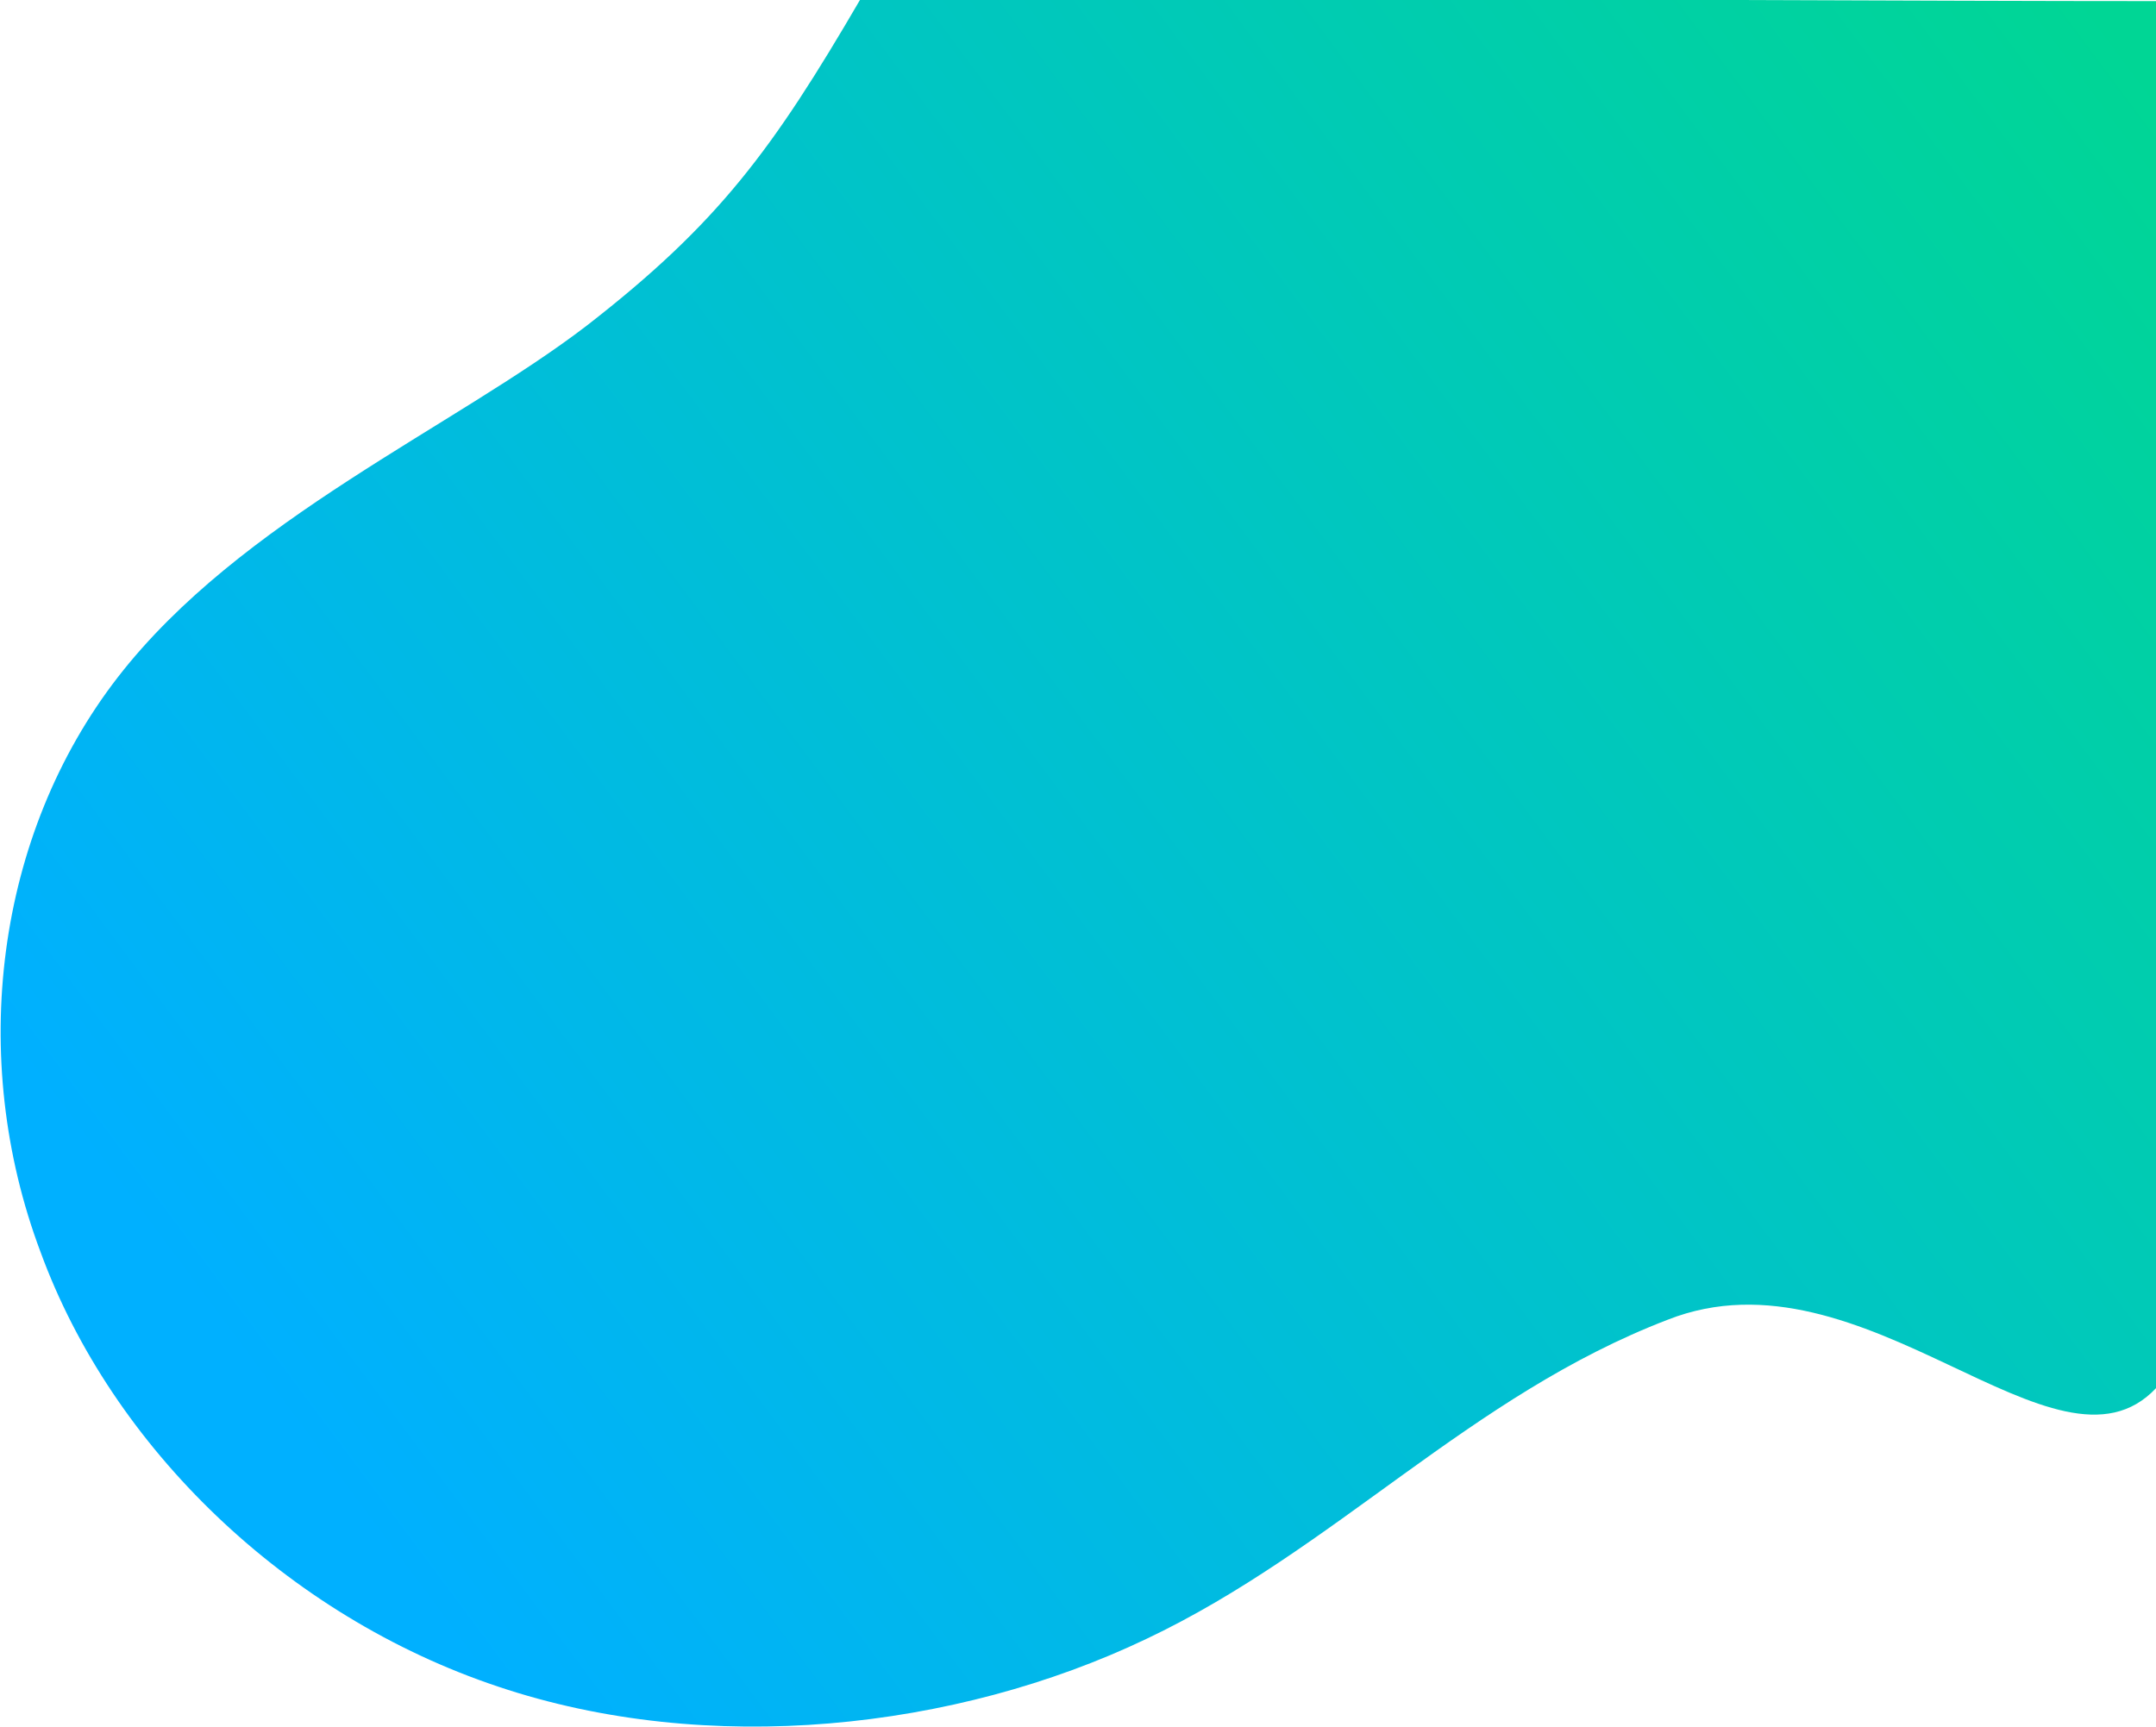 <svg width="986" height="790" viewBox="0 0 986 790" fill="none" xmlns="http://www.w3.org/2000/svg">
<path d="M986 0.5C986 0.5 987.43 22 986 103C986 242 986 194.5 986 284.5C986 374.5 986 557.5 986 635C940.339 683.477 852.656 568.254 762.698 603.68C672.058 638.484 610.723 708.713 524.173 749.732C436.941 791.373 323.812 803.803 227.72 771.485C130.947 739.167 51.212 662.101 18.5 572.605C-14.894 483.73 -1.945 381.804 53.938 309.71C109.821 237.616 207.957 195.355 268.61 148.742C328.582 102.13 353.362 68.487 393.57 -0.5C526.463 -0.5 516.57 -0.5 610.57 -0.5C704.57 -0.5 884.5 0.5 986 0.5Z" fill="url(#paint0_linear_305_542)"/>
<defs>
<linearGradient id="paint0_linear_305_542" x1="955.5" y1="-1" x2="113" y2="626.5" gradientUnits="userSpaceOnUse">
<stop stop-color="#00D695"/>
<stop offset="1" stop-color="#00B0FF"/>
</linearGradient>
</defs>
</svg>
